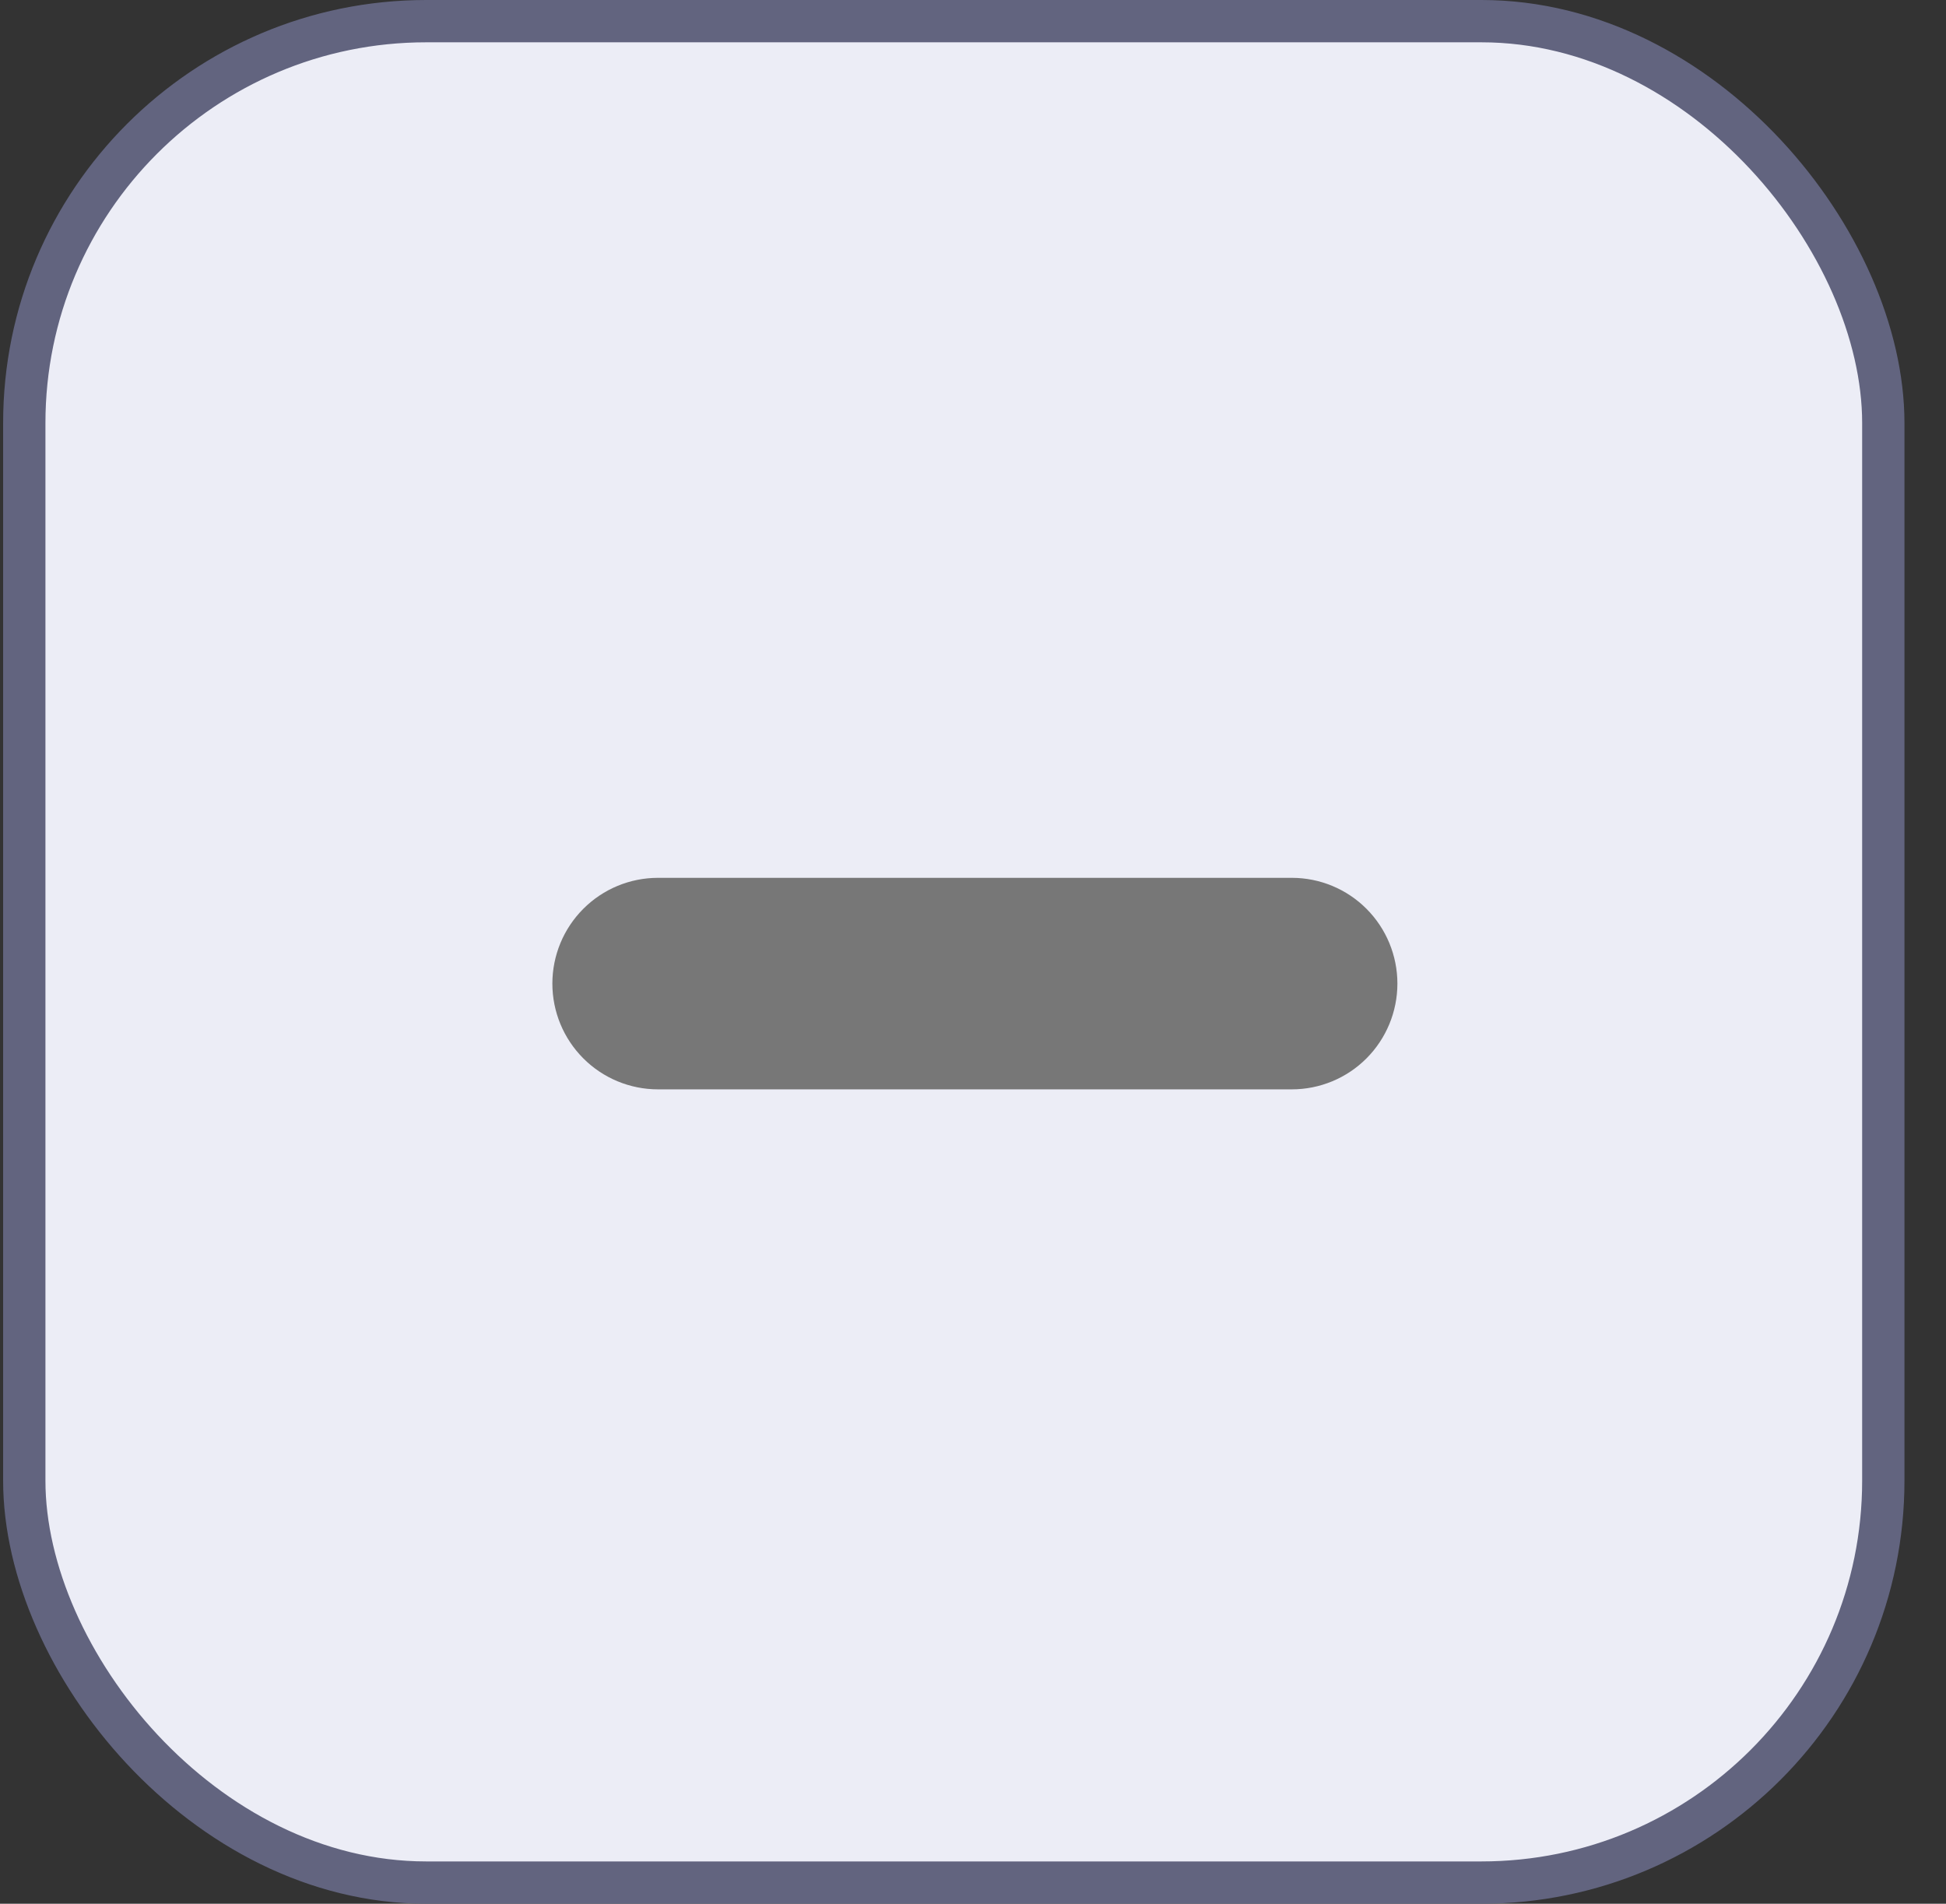 <svg width="46" height="45" viewBox="0 0 46 45" fill="none" xmlns="http://www.w3.org/2000/svg">
<rect x="0" y="0" width="46" height="45" fill="#333333" stroke="none"/>
<rect x="0.574" y="0.5" width="43.944" height="44" rx="9.5" fill="#ECEDF6" stroke="#62647F"/>
<path d="M30.536 20.75H15.554C14.892 20.75 14.257 21.013 13.789 21.482C13.32 21.951 13.057 22.587 13.057 23.25C13.057 23.913 13.32 24.549 13.789 25.018C14.257 25.487 14.892 25.75 15.554 25.75H30.536C31.198 25.75 31.833 25.487 32.301 25.018C32.769 24.549 33.032 23.913 33.032 23.25C33.032 22.587 32.769 21.951 32.301 21.482C31.833 21.013 31.198 20.75 30.536 20.75Z" fill="#777777"/>
</svg>
